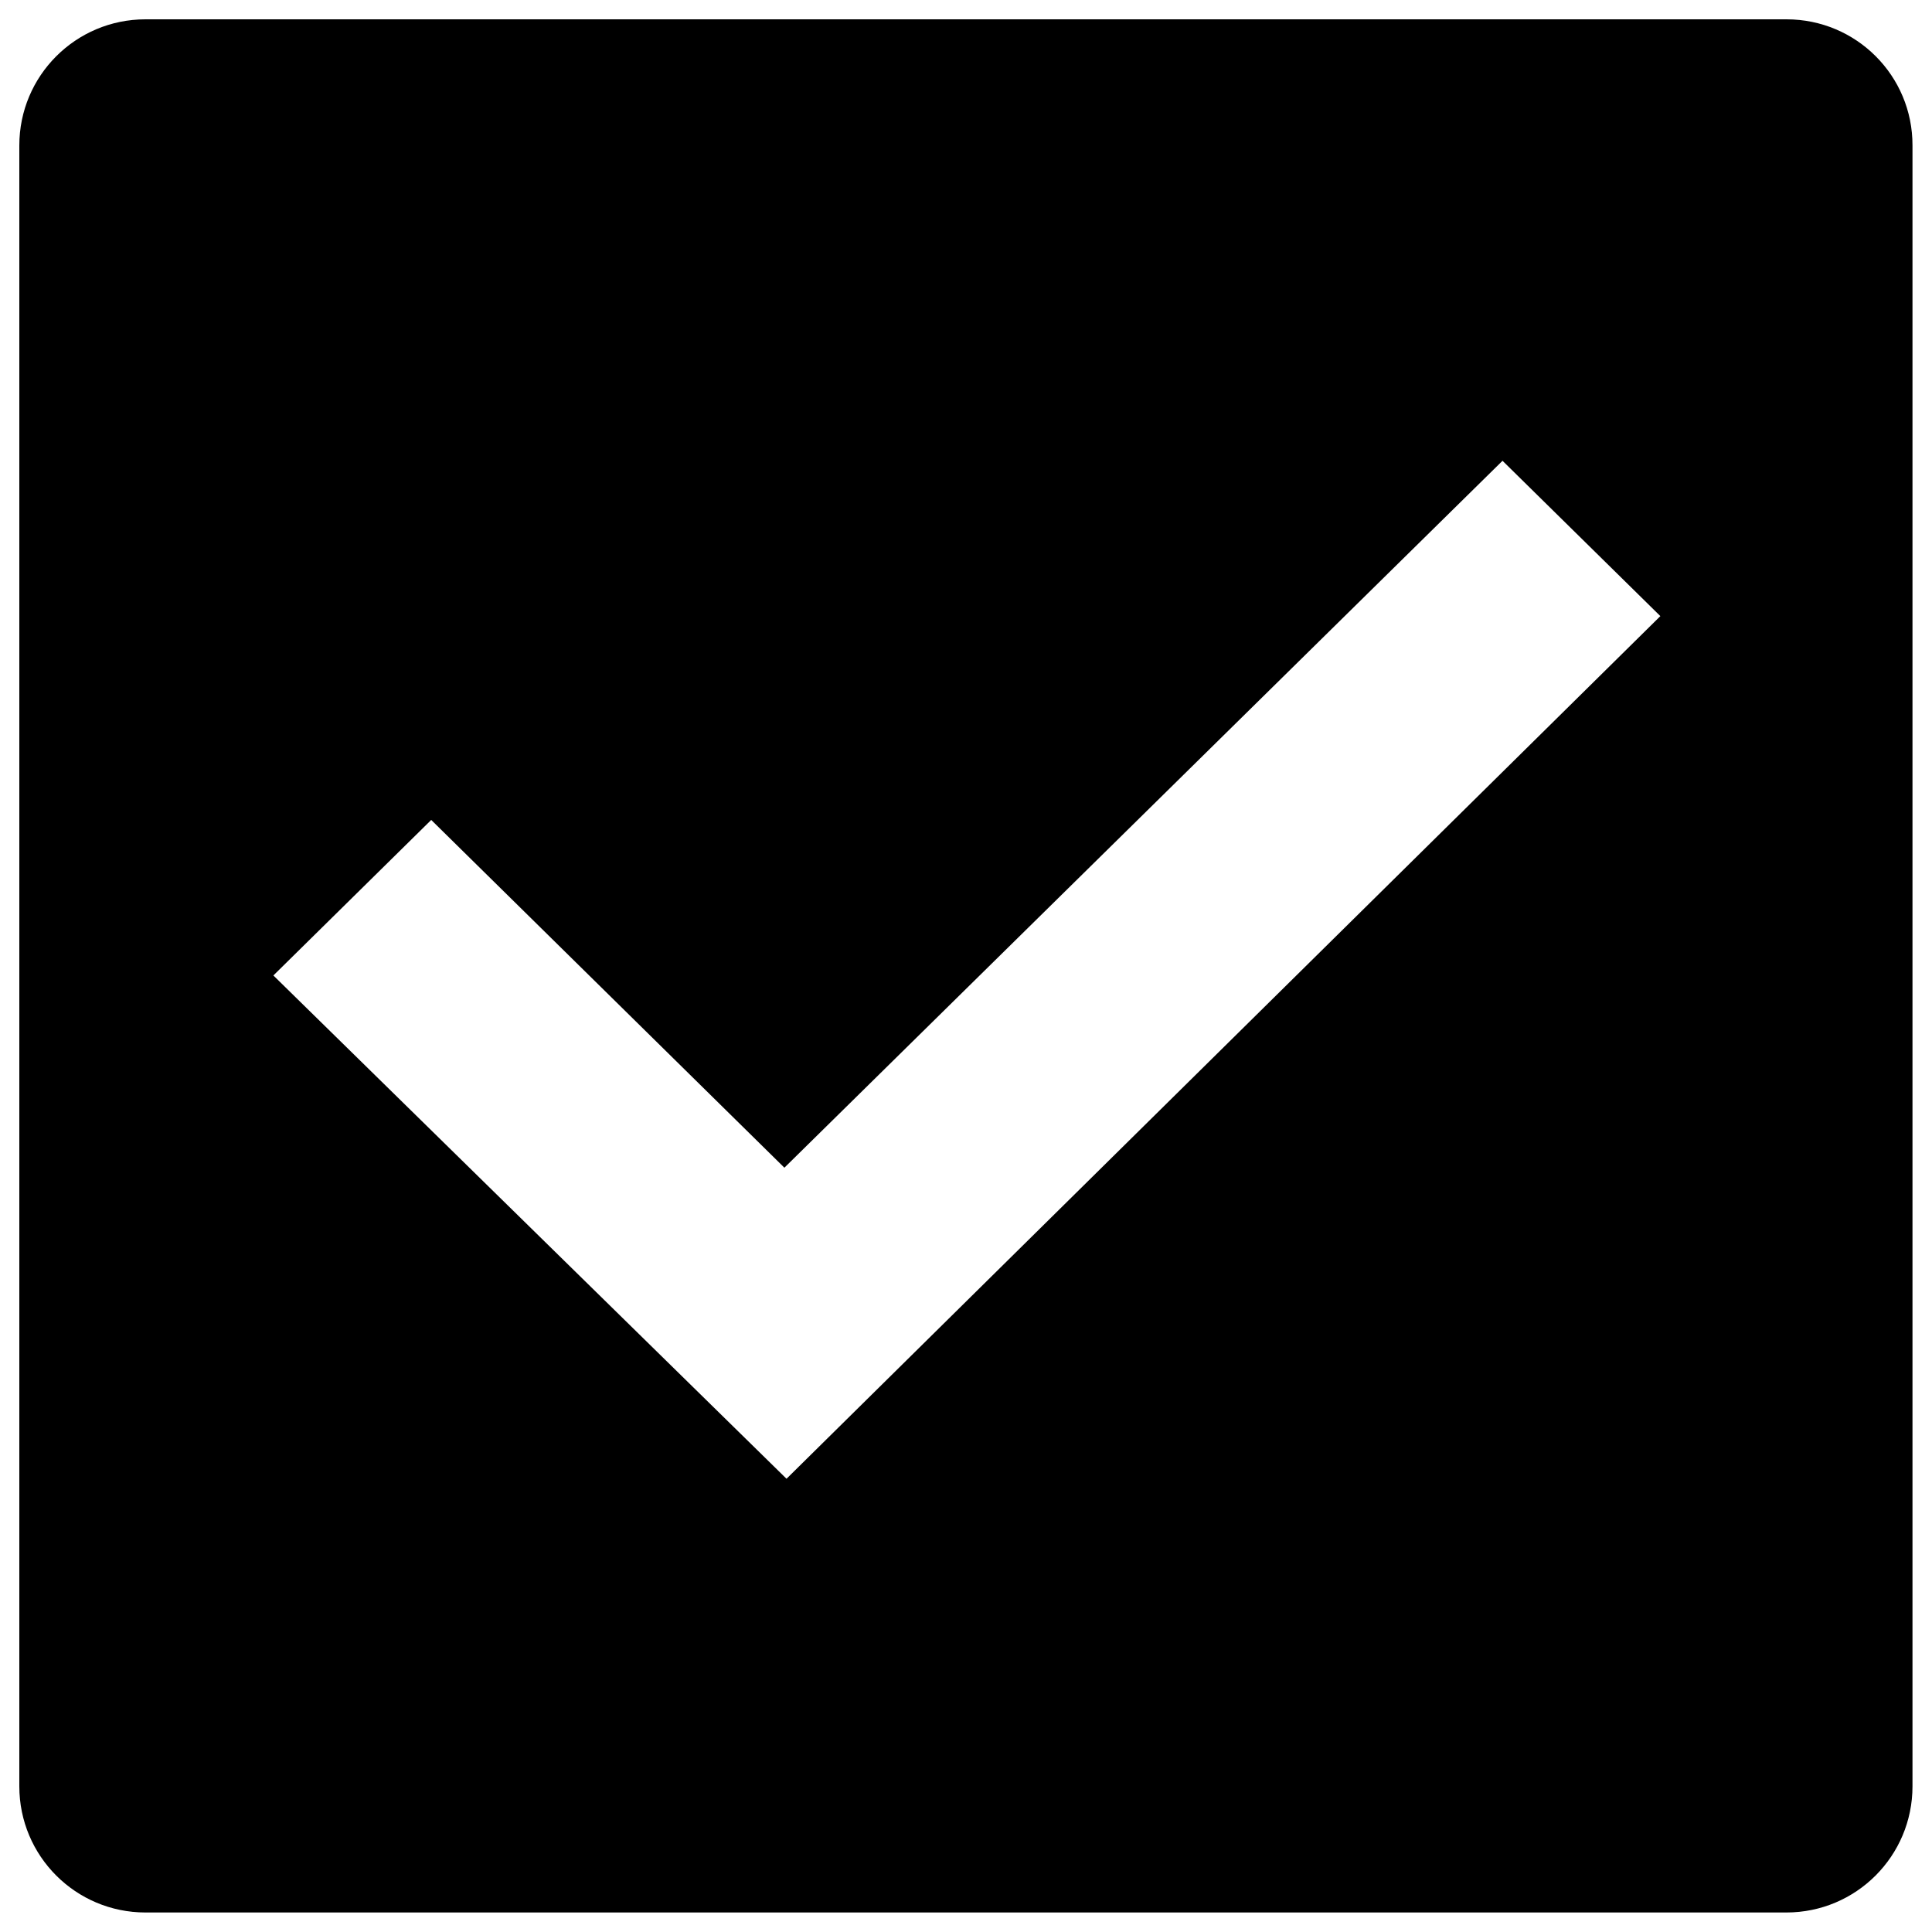 <svg xmlns="http://www.w3.org/2000/svg" viewBox="0 0 1000 1000"><path d="M924.7 10H75.3C39.2 10 10 39.2 10 75.3v849.3c0 36.1 29.2 65.3 65.3 65.3h849.3c36.1 0 65.3-29.2 65.3-65.3V75.3C990 39.2 960.8 10 924.7 10zM407.1 765.4L141.5 504.9l81.7-80.5 182.8 180 371.7-365.9 81.7 80.4-452.3 446.5z"/></svg>